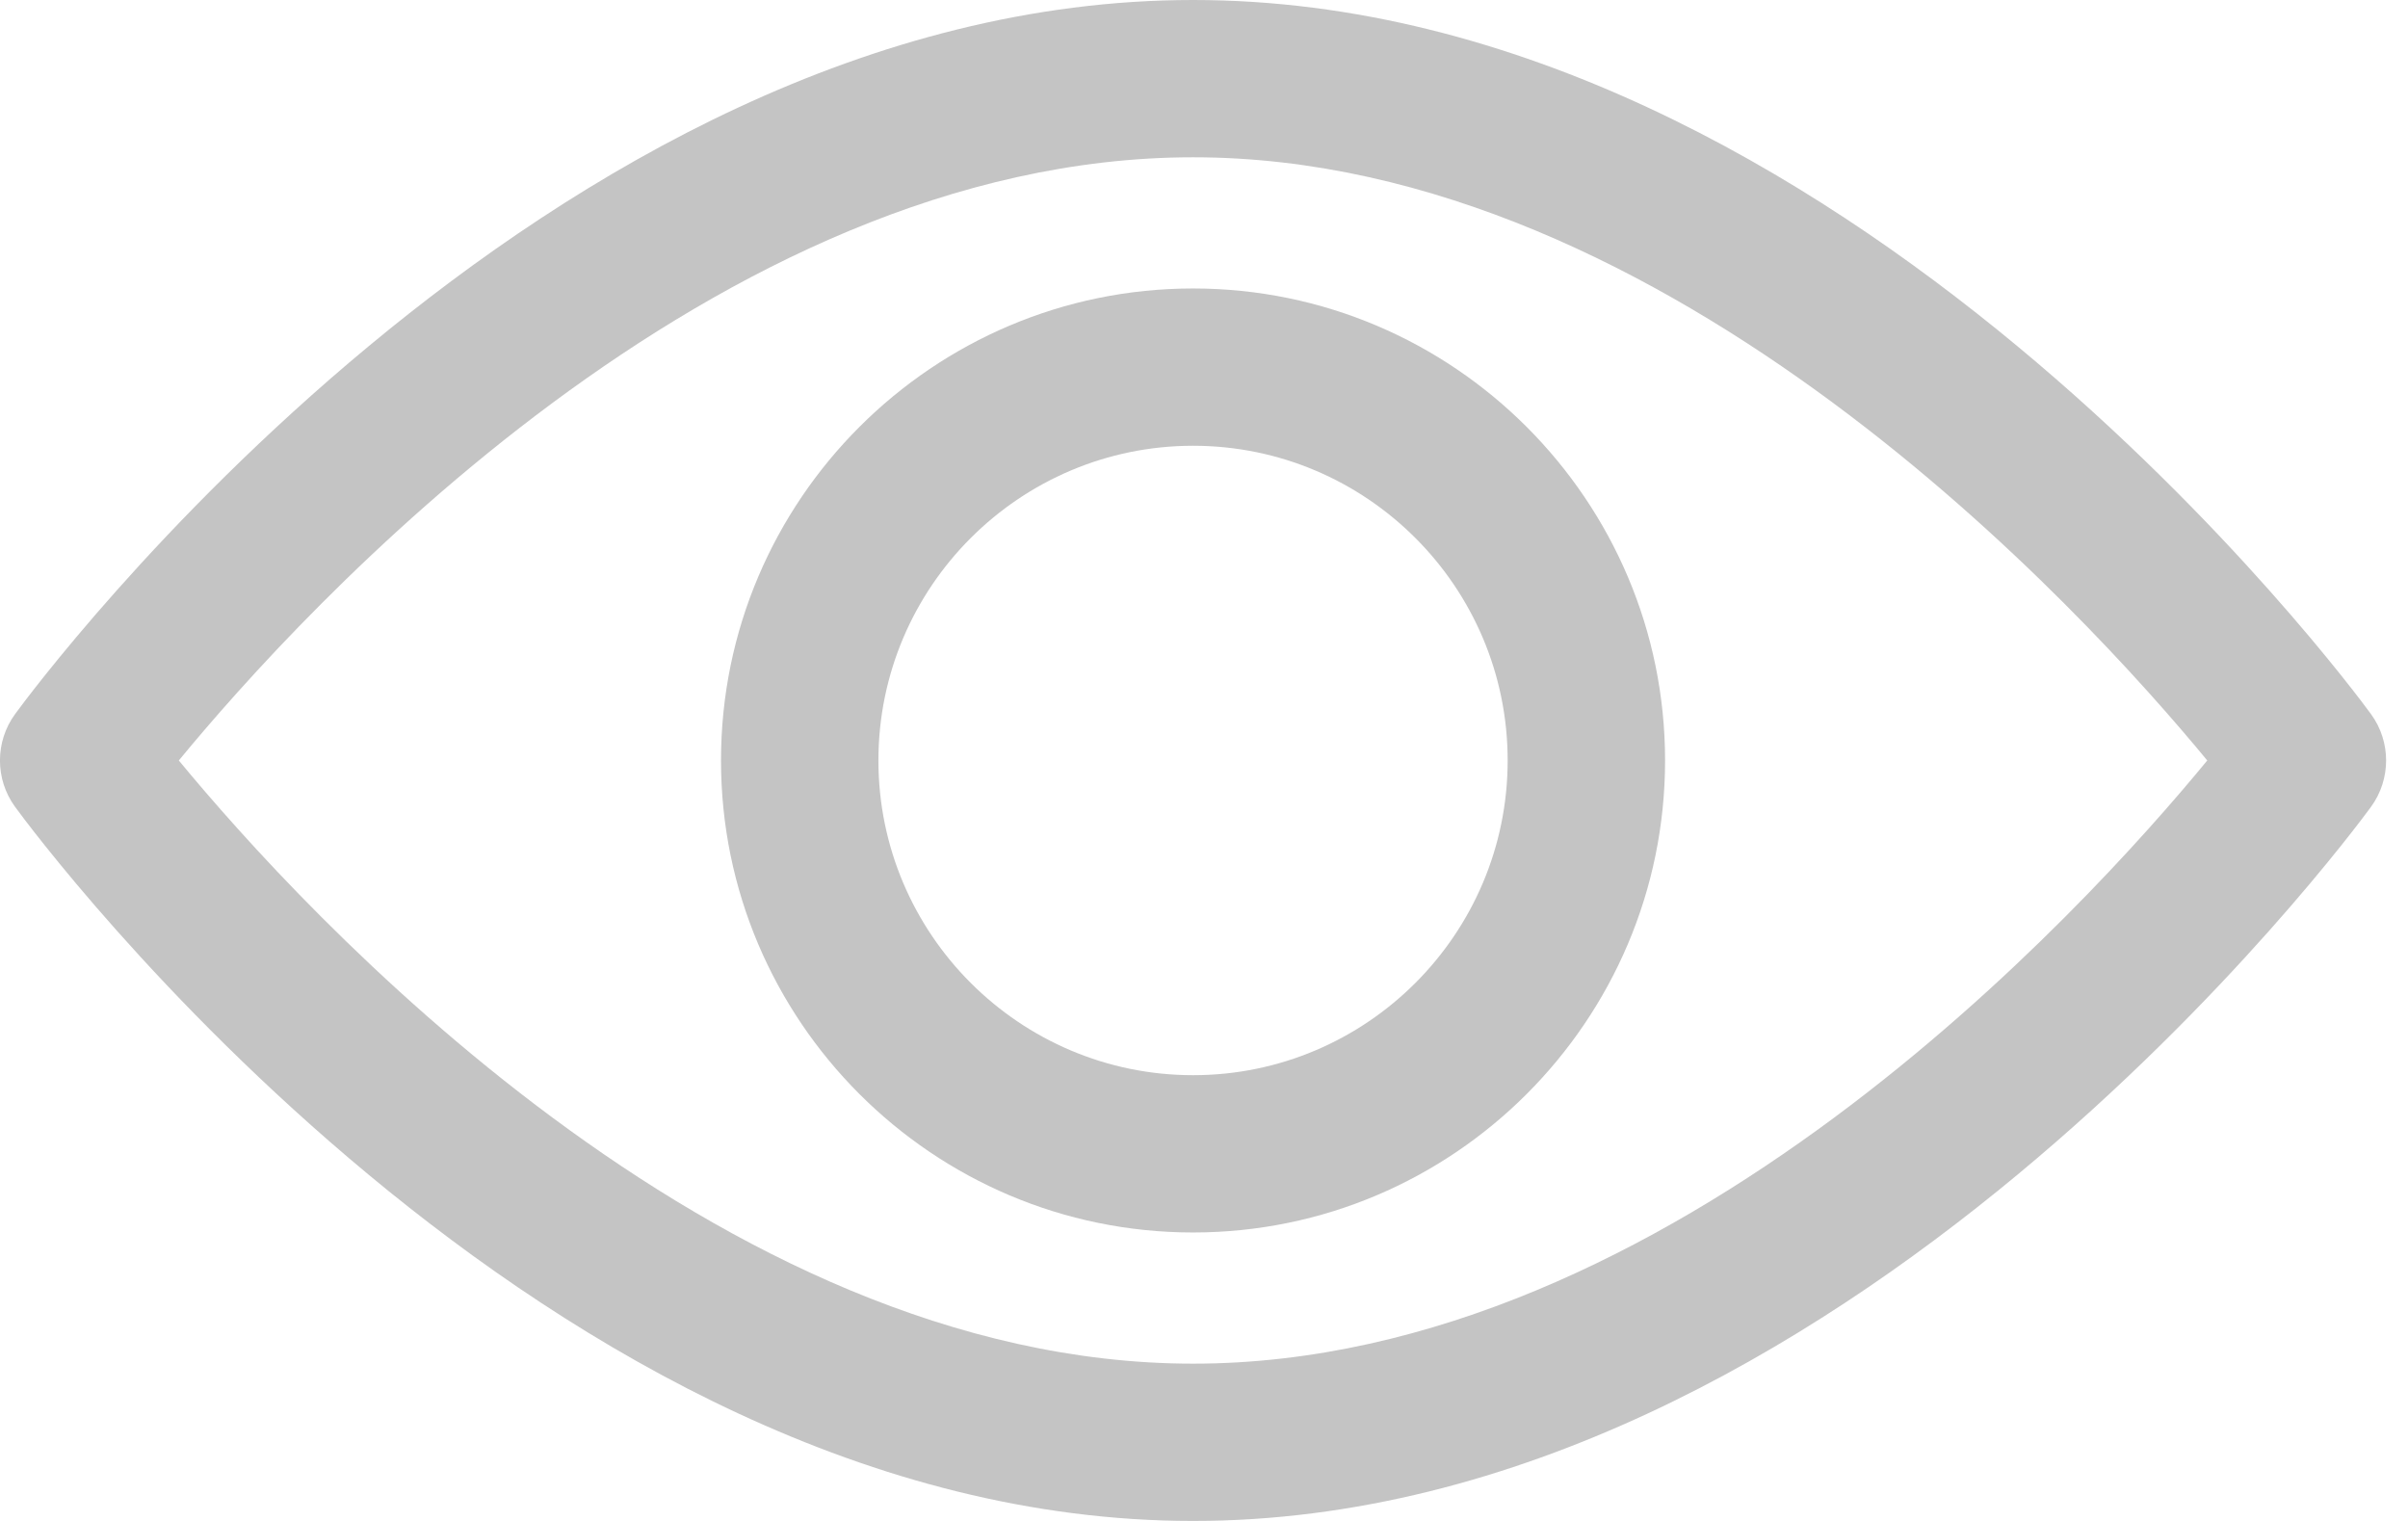 <svg width="19" height="12" viewBox="0 0 19 12" fill="none" xmlns="http://www.w3.org/2000/svg">
<path d="M18.708 5.634C18.54 5.404 14.532 0 9.414 0C4.295 0 0.287 5.404 0.119 5.634C-0.04 5.852 -0.04 6.148 0.119 6.366C0.287 6.596 4.295 12 9.414 12C14.532 12 18.54 6.596 18.708 6.366C18.867 6.148 18.867 5.852 18.708 5.634ZM9.414 10.759C5.643 10.759 2.378 7.172 1.411 6C2.377 4.826 5.635 1.241 9.414 1.241C13.184 1.241 16.449 4.827 17.416 6C16.451 7.174 13.192 10.759 9.414 10.759Z" fill="#C4C4C4"/>
<path d="M9.414 2.276C7.36 2.276 5.689 3.947 5.689 6C5.689 8.053 7.36 9.724 9.414 9.724C11.467 9.724 13.138 8.053 13.138 6C13.138 3.947 11.467 2.276 9.414 2.276ZM9.414 8.483C8.045 8.483 6.931 7.369 6.931 6C6.931 4.631 8.045 3.517 9.414 3.517C10.783 3.517 11.896 4.631 11.896 6C11.896 7.369 10.783 8.483 9.414 8.483Z" fill="#C4C4C4"/>
</svg>
